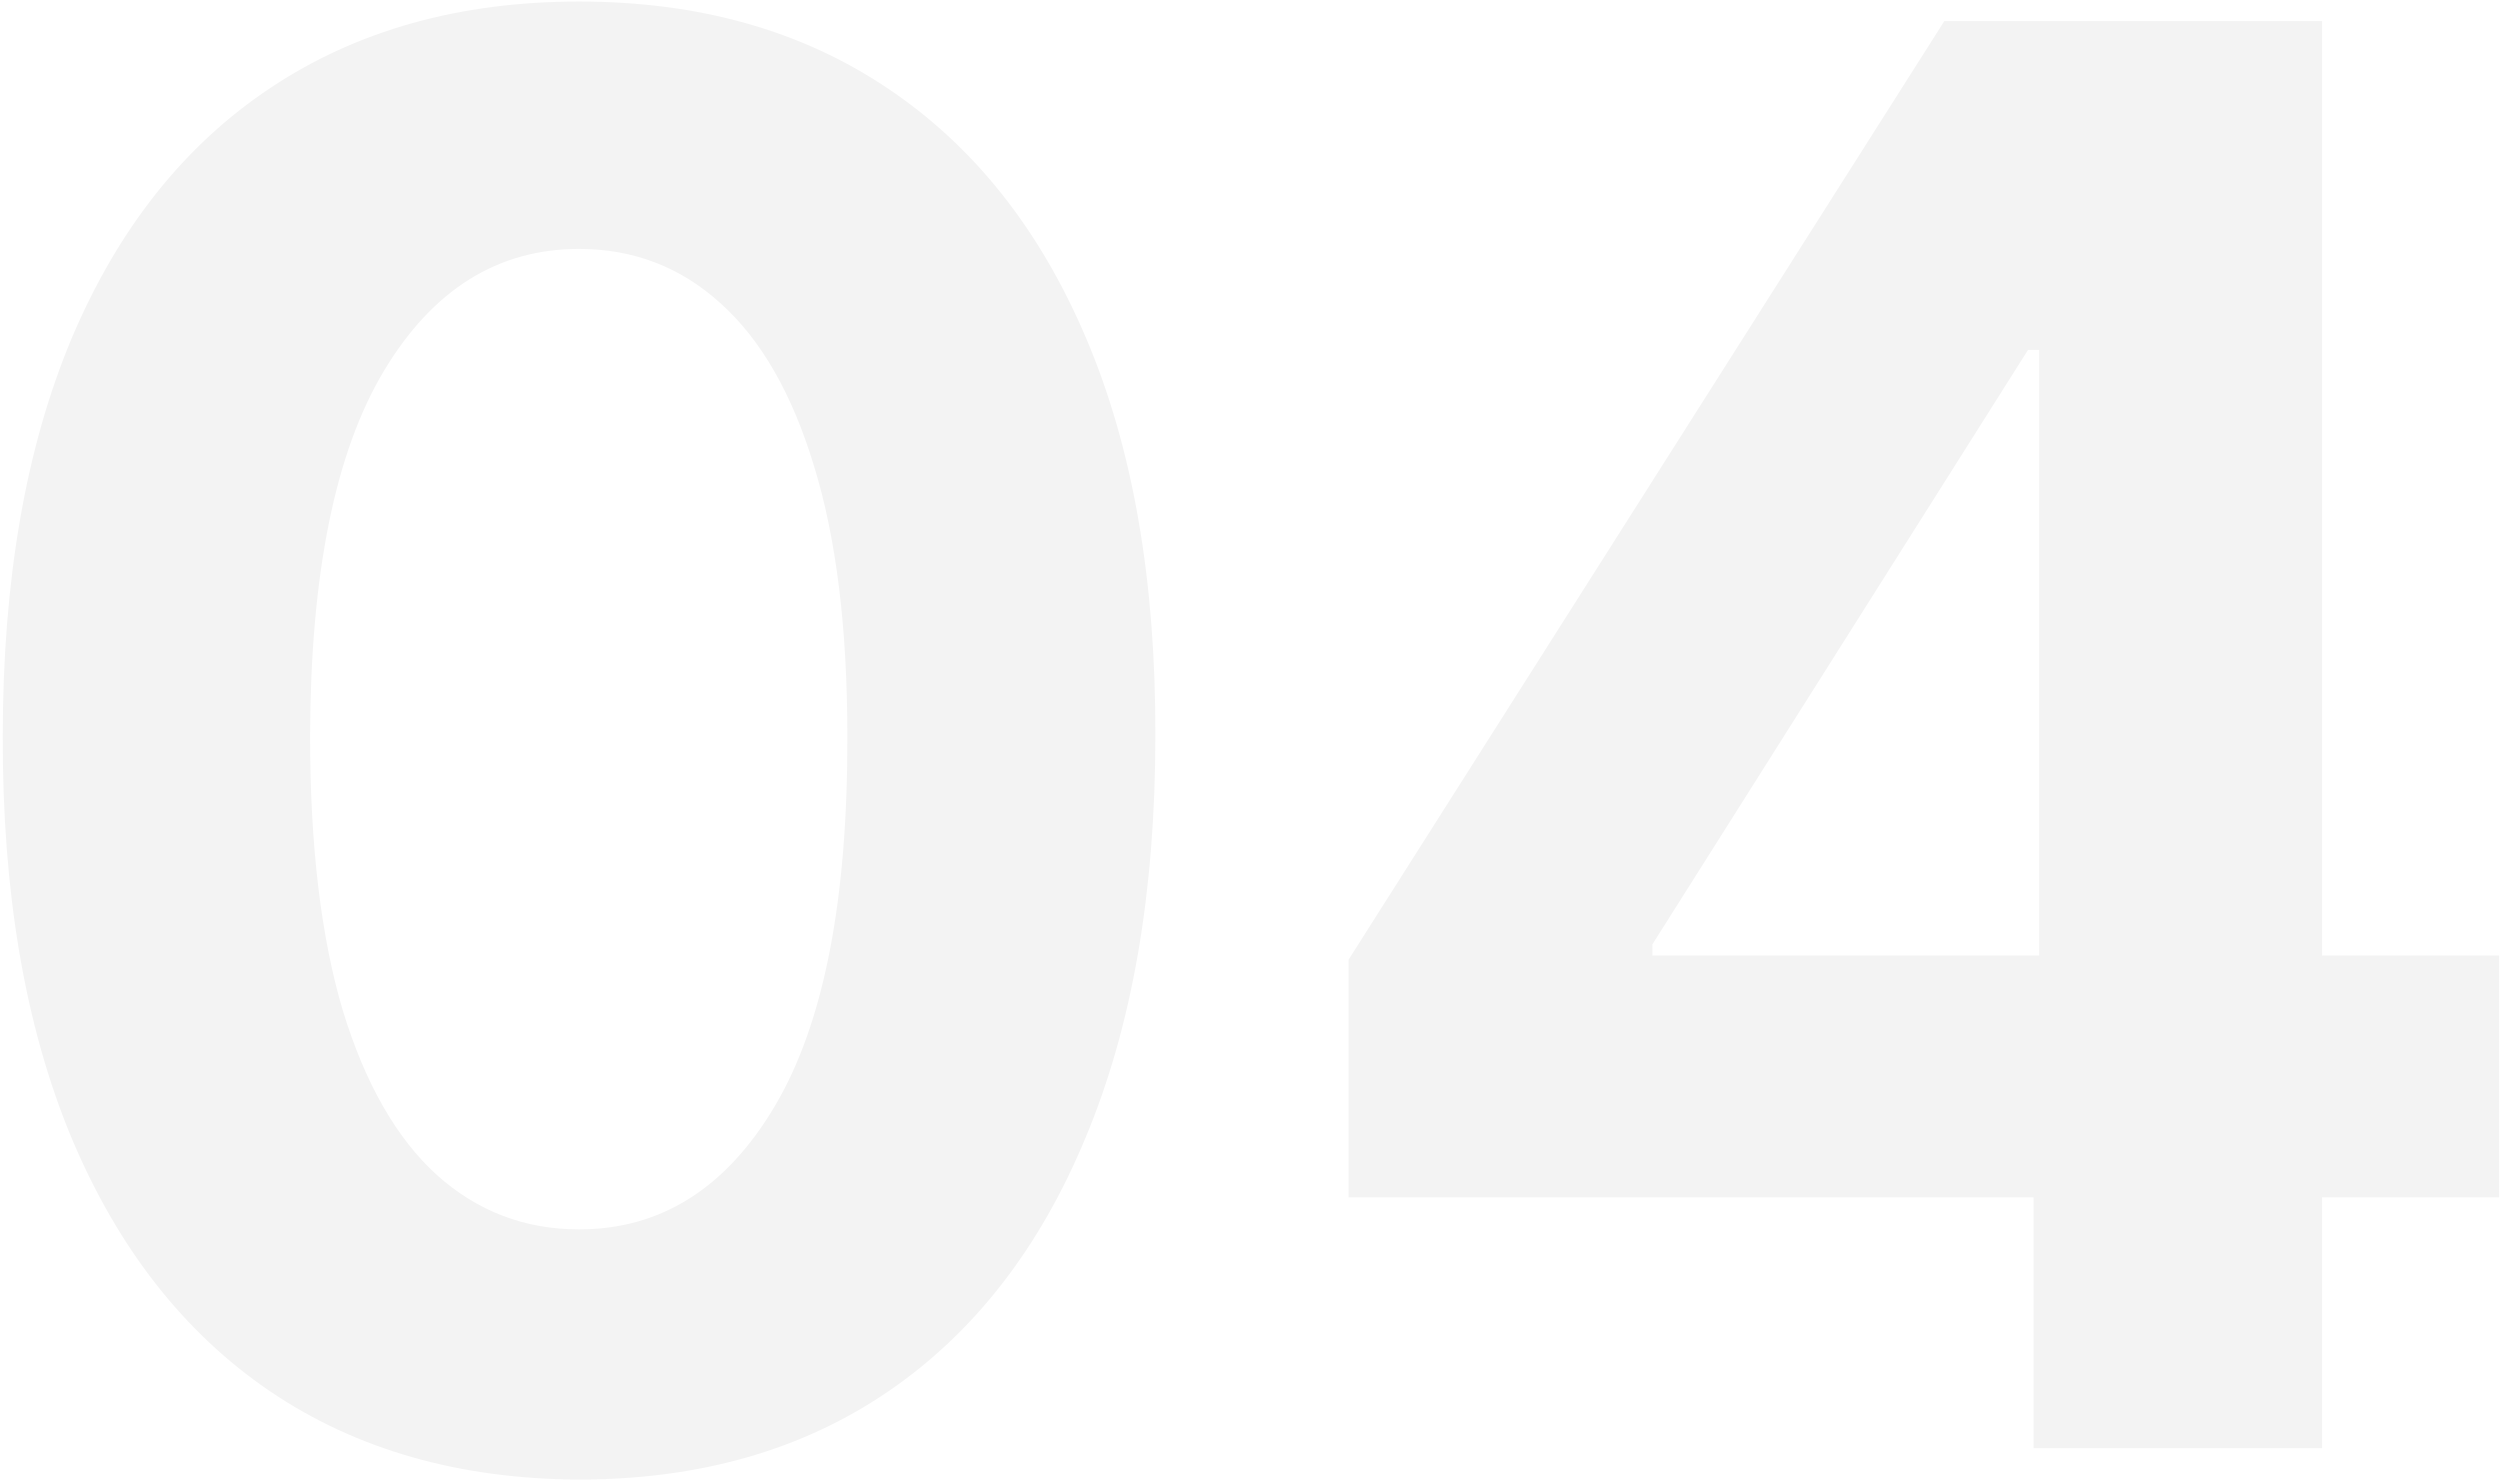 <svg width="637" height="377" viewBox="0 0 637 377" fill="none" xmlns="http://www.w3.org/2000/svg">
<path opacity="0.05" d="M147.545 376.99C117.005 376.872 90.727 369.355 68.71 354.44C46.811 339.526 29.943 317.923 18.106 289.632C6.387 261.341 0.587 227.31 0.705 187.537C0.705 147.883 6.565 114.088 18.284 86.152C30.121 58.216 46.989 36.969 68.887 22.409C90.904 7.731 117.123 0.392 147.545 0.392C177.966 0.392 204.126 7.731 226.025 22.409C248.042 37.087 264.969 58.394 276.806 86.329C288.643 114.147 294.503 147.883 294.384 187.537C294.384 227.428 288.466 261.519 276.629 289.81C264.91 318.1 248.101 339.703 226.203 354.618C204.304 369.533 178.085 376.99 147.545 376.99ZM147.545 313.247C168.378 313.247 185.009 302.771 197.438 281.82C209.867 260.868 216.023 229.44 215.904 187.537C215.904 159.956 213.063 136.992 207.381 118.645C201.818 100.297 193.887 86.507 183.589 77.274C173.409 68.041 161.394 63.425 147.545 63.425C126.83 63.425 110.258 73.782 97.829 94.497C85.4 115.212 79.126 146.225 79.008 187.537C79.008 215.473 81.79 238.792 87.353 257.494C93.035 276.079 101.025 290.046 111.323 299.398C121.622 308.631 133.695 313.247 147.545 313.247ZM343.611 305.08V244.533L495.422 5.364H547.624V89.17H516.729L421.026 240.626V243.467H636.757V305.08H343.611ZM518.149 369V286.614L519.57 259.803V5.364H591.658V369H518.149Z" fill="black"/>
</svg>
